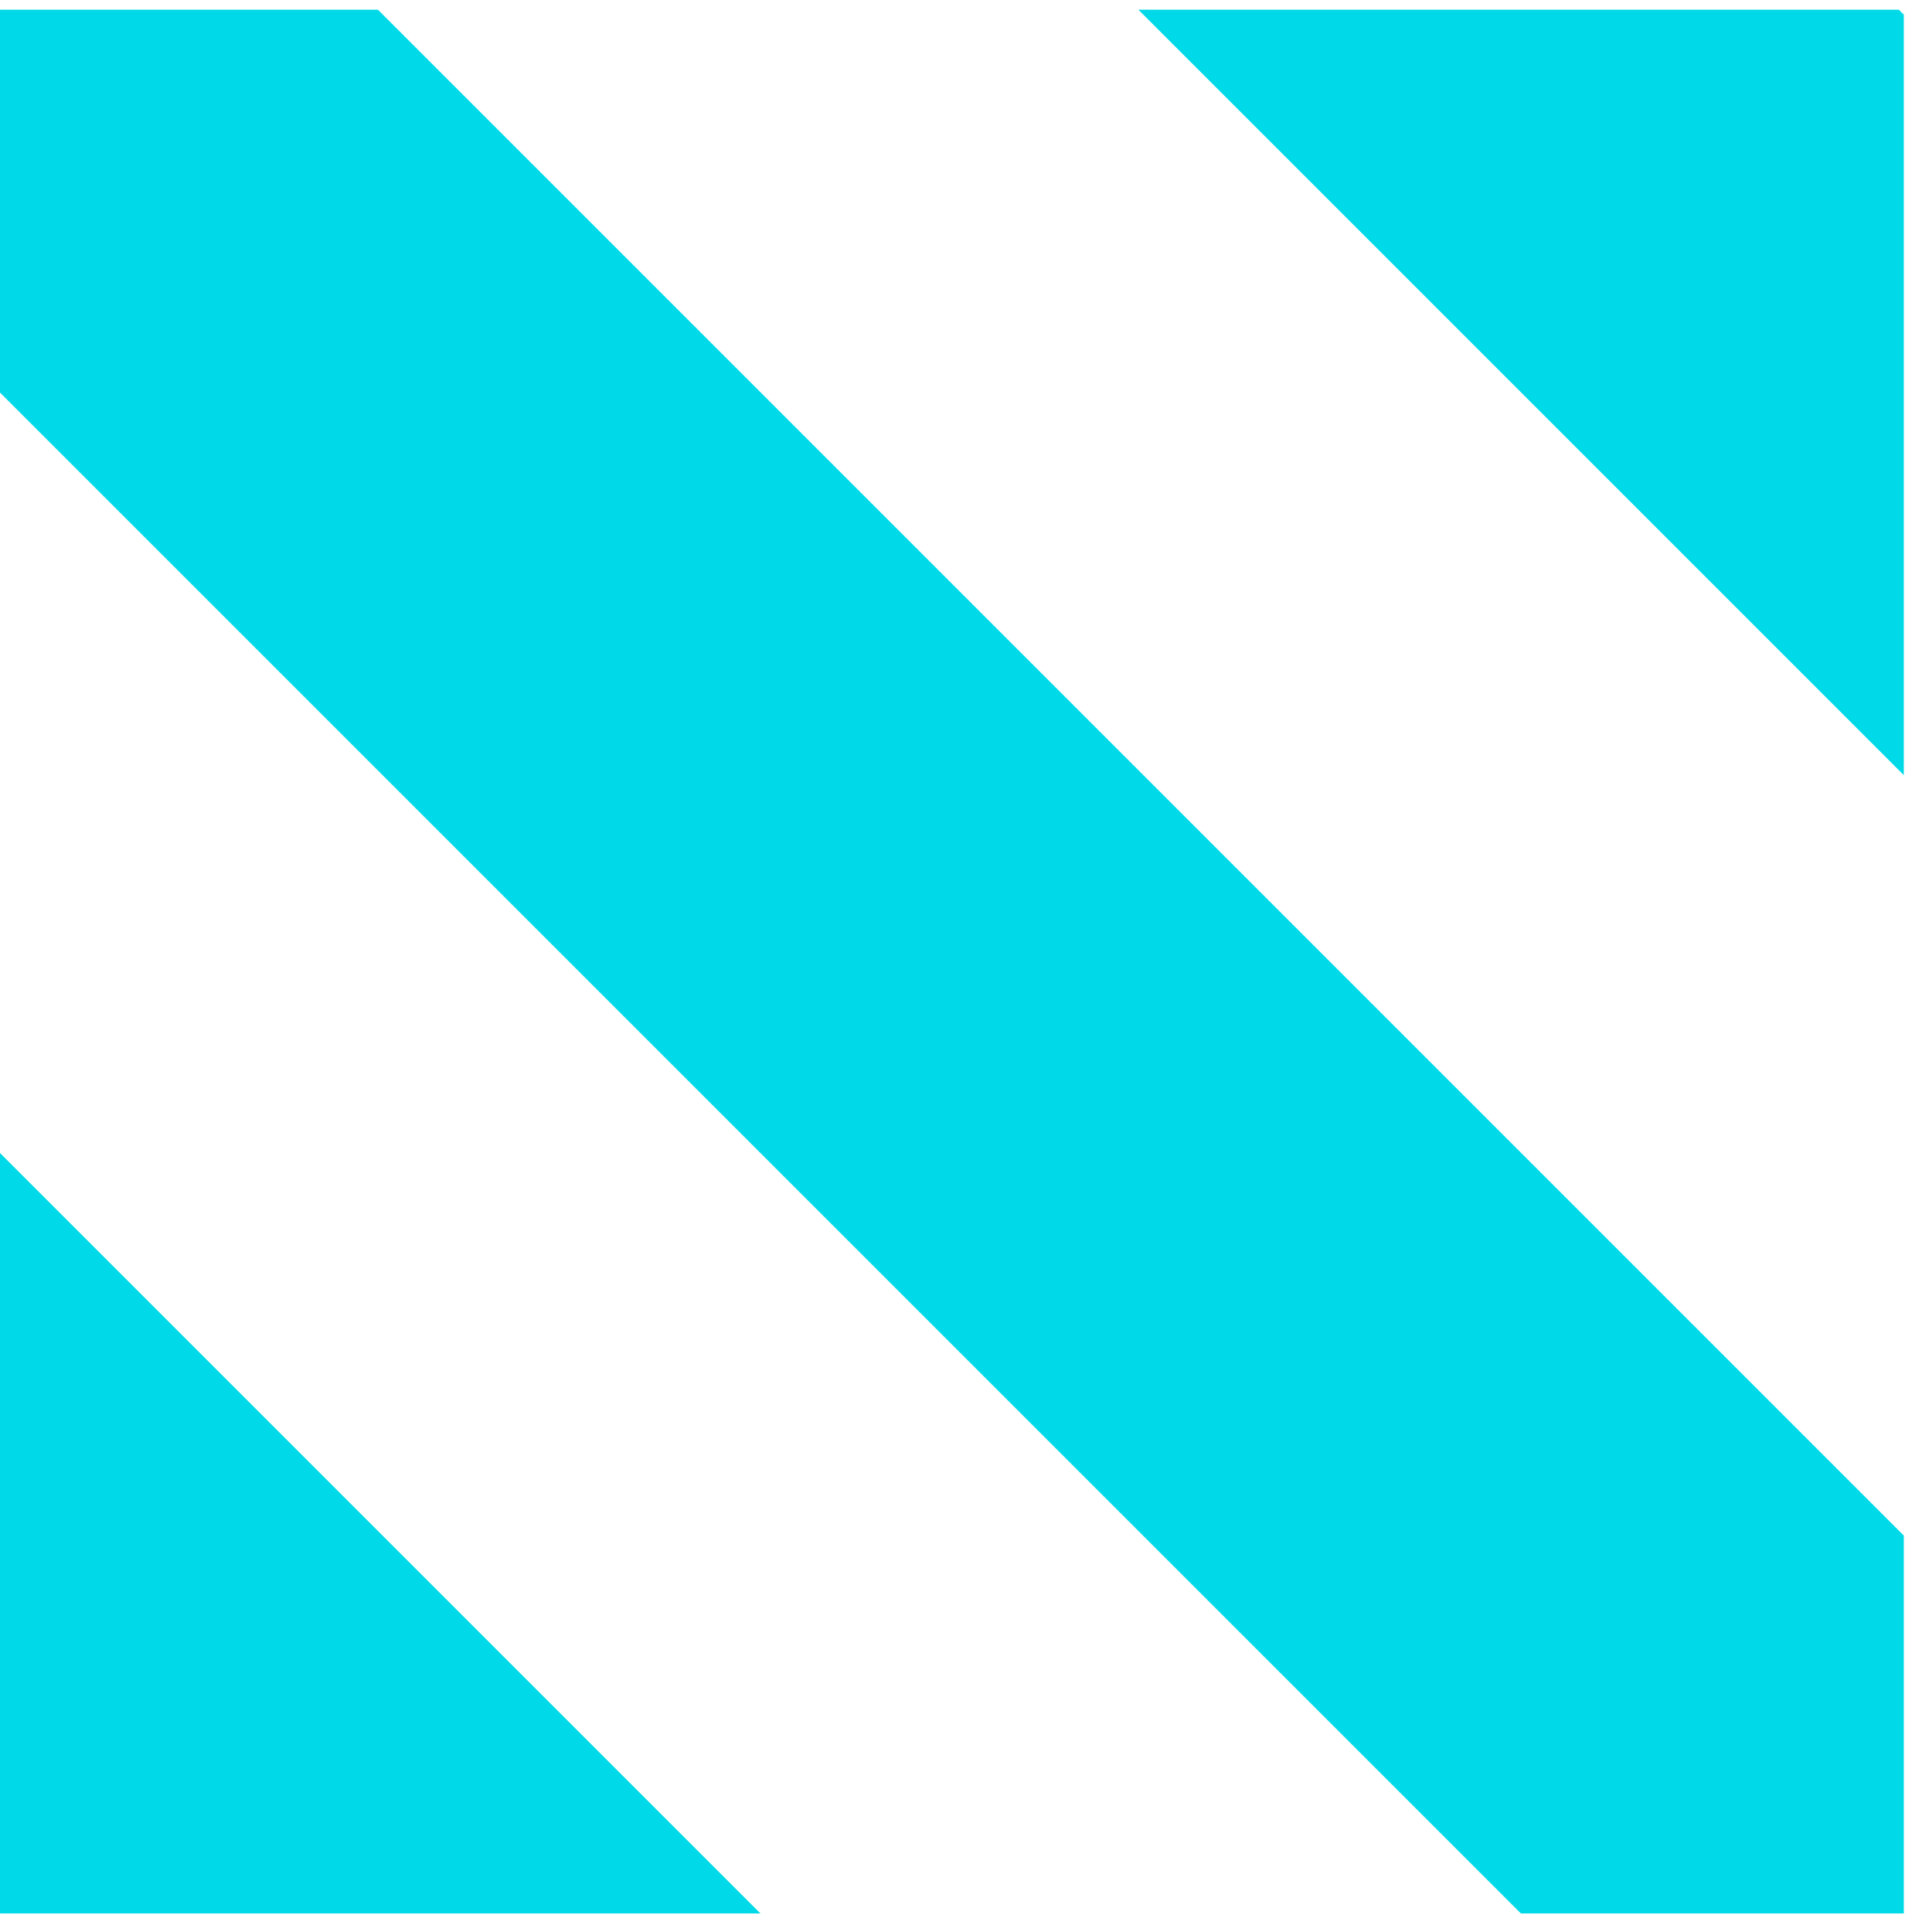 <svg id="Layer_1" data-name="Layer 1" xmlns="http://www.w3.org/2000/svg" viewBox="0 0 50 50"><defs><style>.cls-1{fill:#00dae8;}</style></defs><polygon class="cls-1" points="0 29.84 0 49.52 19.68 49.52 0 29.84"/><polygon class="cls-1" points="0 0.25 0 10.16 39.36 49.52 49.27 49.52 49.27 39.74 9.78 0.25 0 0.25"/><polygon class="cls-1" points="49.27 20.06 49.27 0.38 49.14 0.25 29.46 0.25 49.27 20.06"/></svg>
